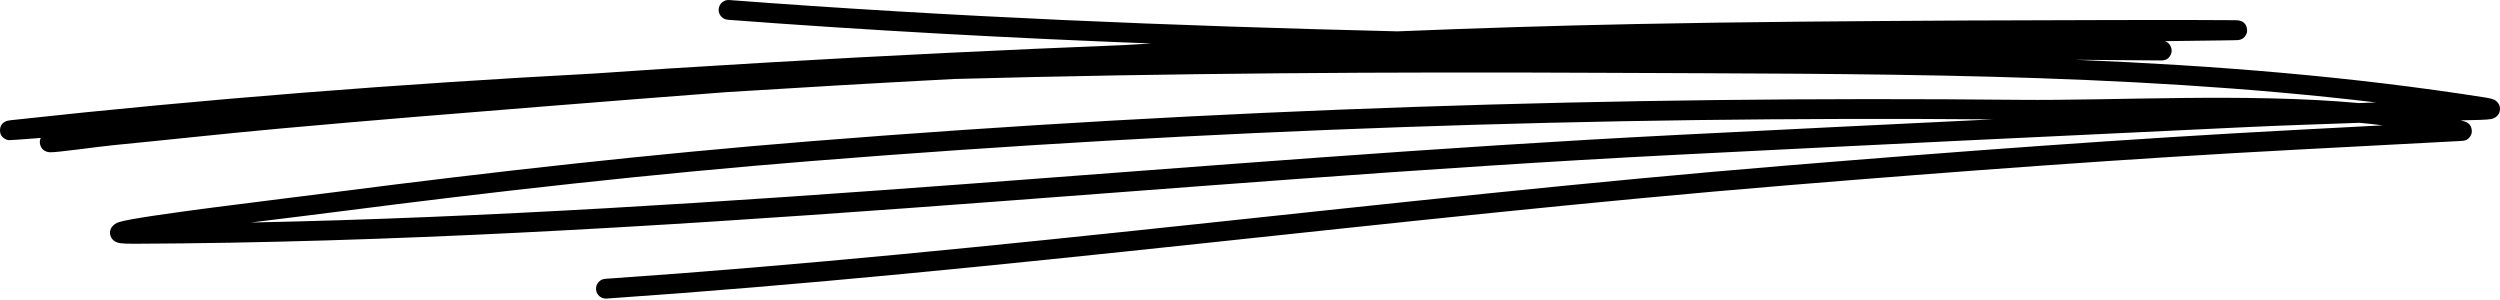 <svg width="517" height="62" viewBox="0 0 517 62" fill="none" xmlns="http://www.w3.org/2000/svg">
<path fill-rule="evenodd" clip-rule="evenodd" d="M238.104 8.993C236.235 9.099 234.367 9.214 232.499 9.32C207.738 10.309 182.971 11.495 158.179 12.959C142.607 13.875 131.764 14.57 122.844 15.207C82.51 17.358 42.275 20.465 2.317 24.848C1.583 24.93 1.211 25.077 1.165 25.101C0.108 25.6 0.017 26.459 0.002 26.876C-0.019 27.465 0.128 28.241 1.092 28.756C1.207 28.814 1.464 28.953 1.905 28.985C2.085 29.002 4.28 28.846 8.43 28.527C8.21 28.985 8.2 29.427 8.283 29.828C8.367 30.22 8.732 31.365 10.271 31.488C11.517 31.586 20.15 30.343 23.503 30.016C35.141 28.887 46.764 27.587 58.41 26.54C76.63 24.897 94.864 23.409 113.1 21.962C125.532 20.964 137.965 19.991 150.404 19.042C166.025 18.061 181.652 17.153 197.285 16.336C242.2 15.117 287.118 14.839 331.78 15.06C385.003 15.33 438.504 14.896 491.384 21.184L488.751 21.283L487.811 21.316C464.801 19.206 437.122 20.841 417.629 20.645C333.693 19.811 251.091 22.534 167.477 29.222C134.659 31.855 101.859 35.527 69.216 39.738C57.927 41.202 28.611 44.644 24.62 45.928C23.257 46.361 22.89 47.301 22.81 47.629C22.691 48.119 22.742 48.593 22.976 49.059C23.127 49.362 23.384 49.714 23.886 49.984C24.077 50.09 24.424 50.229 24.966 50.302C25.461 50.368 26.343 50.409 27.666 50.409C134.31 49.975 240.549 37.391 347.013 31.994C386.303 29.999 425.593 28.11 464.891 26.271C472.585 25.911 480.288 25.674 487.99 25.396C489.609 25.551 491.196 25.723 492.758 25.919L475.063 26.851C439.796 28.707 404.627 31.34 369.426 34.235C287.903 40.932 206.752 52.077 125.159 57.662C124.034 57.743 123.183 58.716 123.26 59.845C123.337 60.973 124.314 61.824 125.439 61.742C207.05 56.157 288.222 45.004 369.761 38.307C404.922 35.421 440.05 32.788 475.276 30.931C487.802 30.277 505.342 29.353 508.686 29.165C509.087 29.141 509.316 29.124 509.357 29.116C510.321 29.01 510.665 28.437 510.714 28.372C511.213 27.759 511.254 27.129 511.098 26.549C511 26.189 510.747 25.437 509.708 25.126C509.43 25.044 509.152 24.962 508.866 24.889C511.941 24.84 514.508 24.774 515.219 24.611C516.724 24.259 516.961 23.098 516.994 22.673C517.026 22.223 516.937 21.741 516.577 21.266C516.43 21.07 516.184 20.808 515.743 20.596C515.522 20.498 515.023 20.334 514.148 20.195C486.003 15.755 457.646 13.523 429.207 12.362L446.845 12.501C447.09 12.501 447.204 12.493 447.229 12.493C448.267 12.403 448.627 11.765 448.709 11.65C449.101 11.102 449.175 10.538 449.036 9.982C449.028 9.941 448.799 8.854 447.703 8.51L459.142 8.363C461.465 8.339 462.618 8.306 462.822 8.29C463.828 8.192 464.188 7.603 464.261 7.505C464.744 6.9 464.793 6.27 464.613 5.657C464.539 5.403 464.286 4.487 463.051 4.242C462.986 4.226 462.667 4.185 462.111 4.177C457.033 4.087 420.384 4.16 406.287 4.242C383.646 4.373 360.996 4.512 338.354 4.97C321.894 5.297 305.45 5.812 289.007 6.483C242.729 5.37 196.498 3.482 150.818 0.007C149.693 -0.083 148.71 0.767 148.624 1.887C148.539 3.016 149.383 3.997 150.508 4.087C179.529 6.286 208.772 7.864 238.104 8.993ZM412.101 24.684C330.177 24.022 249.475 26.761 167.803 33.303C135.051 35.919 102.317 39.591 69.74 43.794C65.543 44.342 58.814 45.151 51.856 46.018C150.306 44.023 248.46 32.894 346.809 27.906C368.567 26.802 390.334 25.731 412.101 24.684Z" fill="black"/>
</svg>
